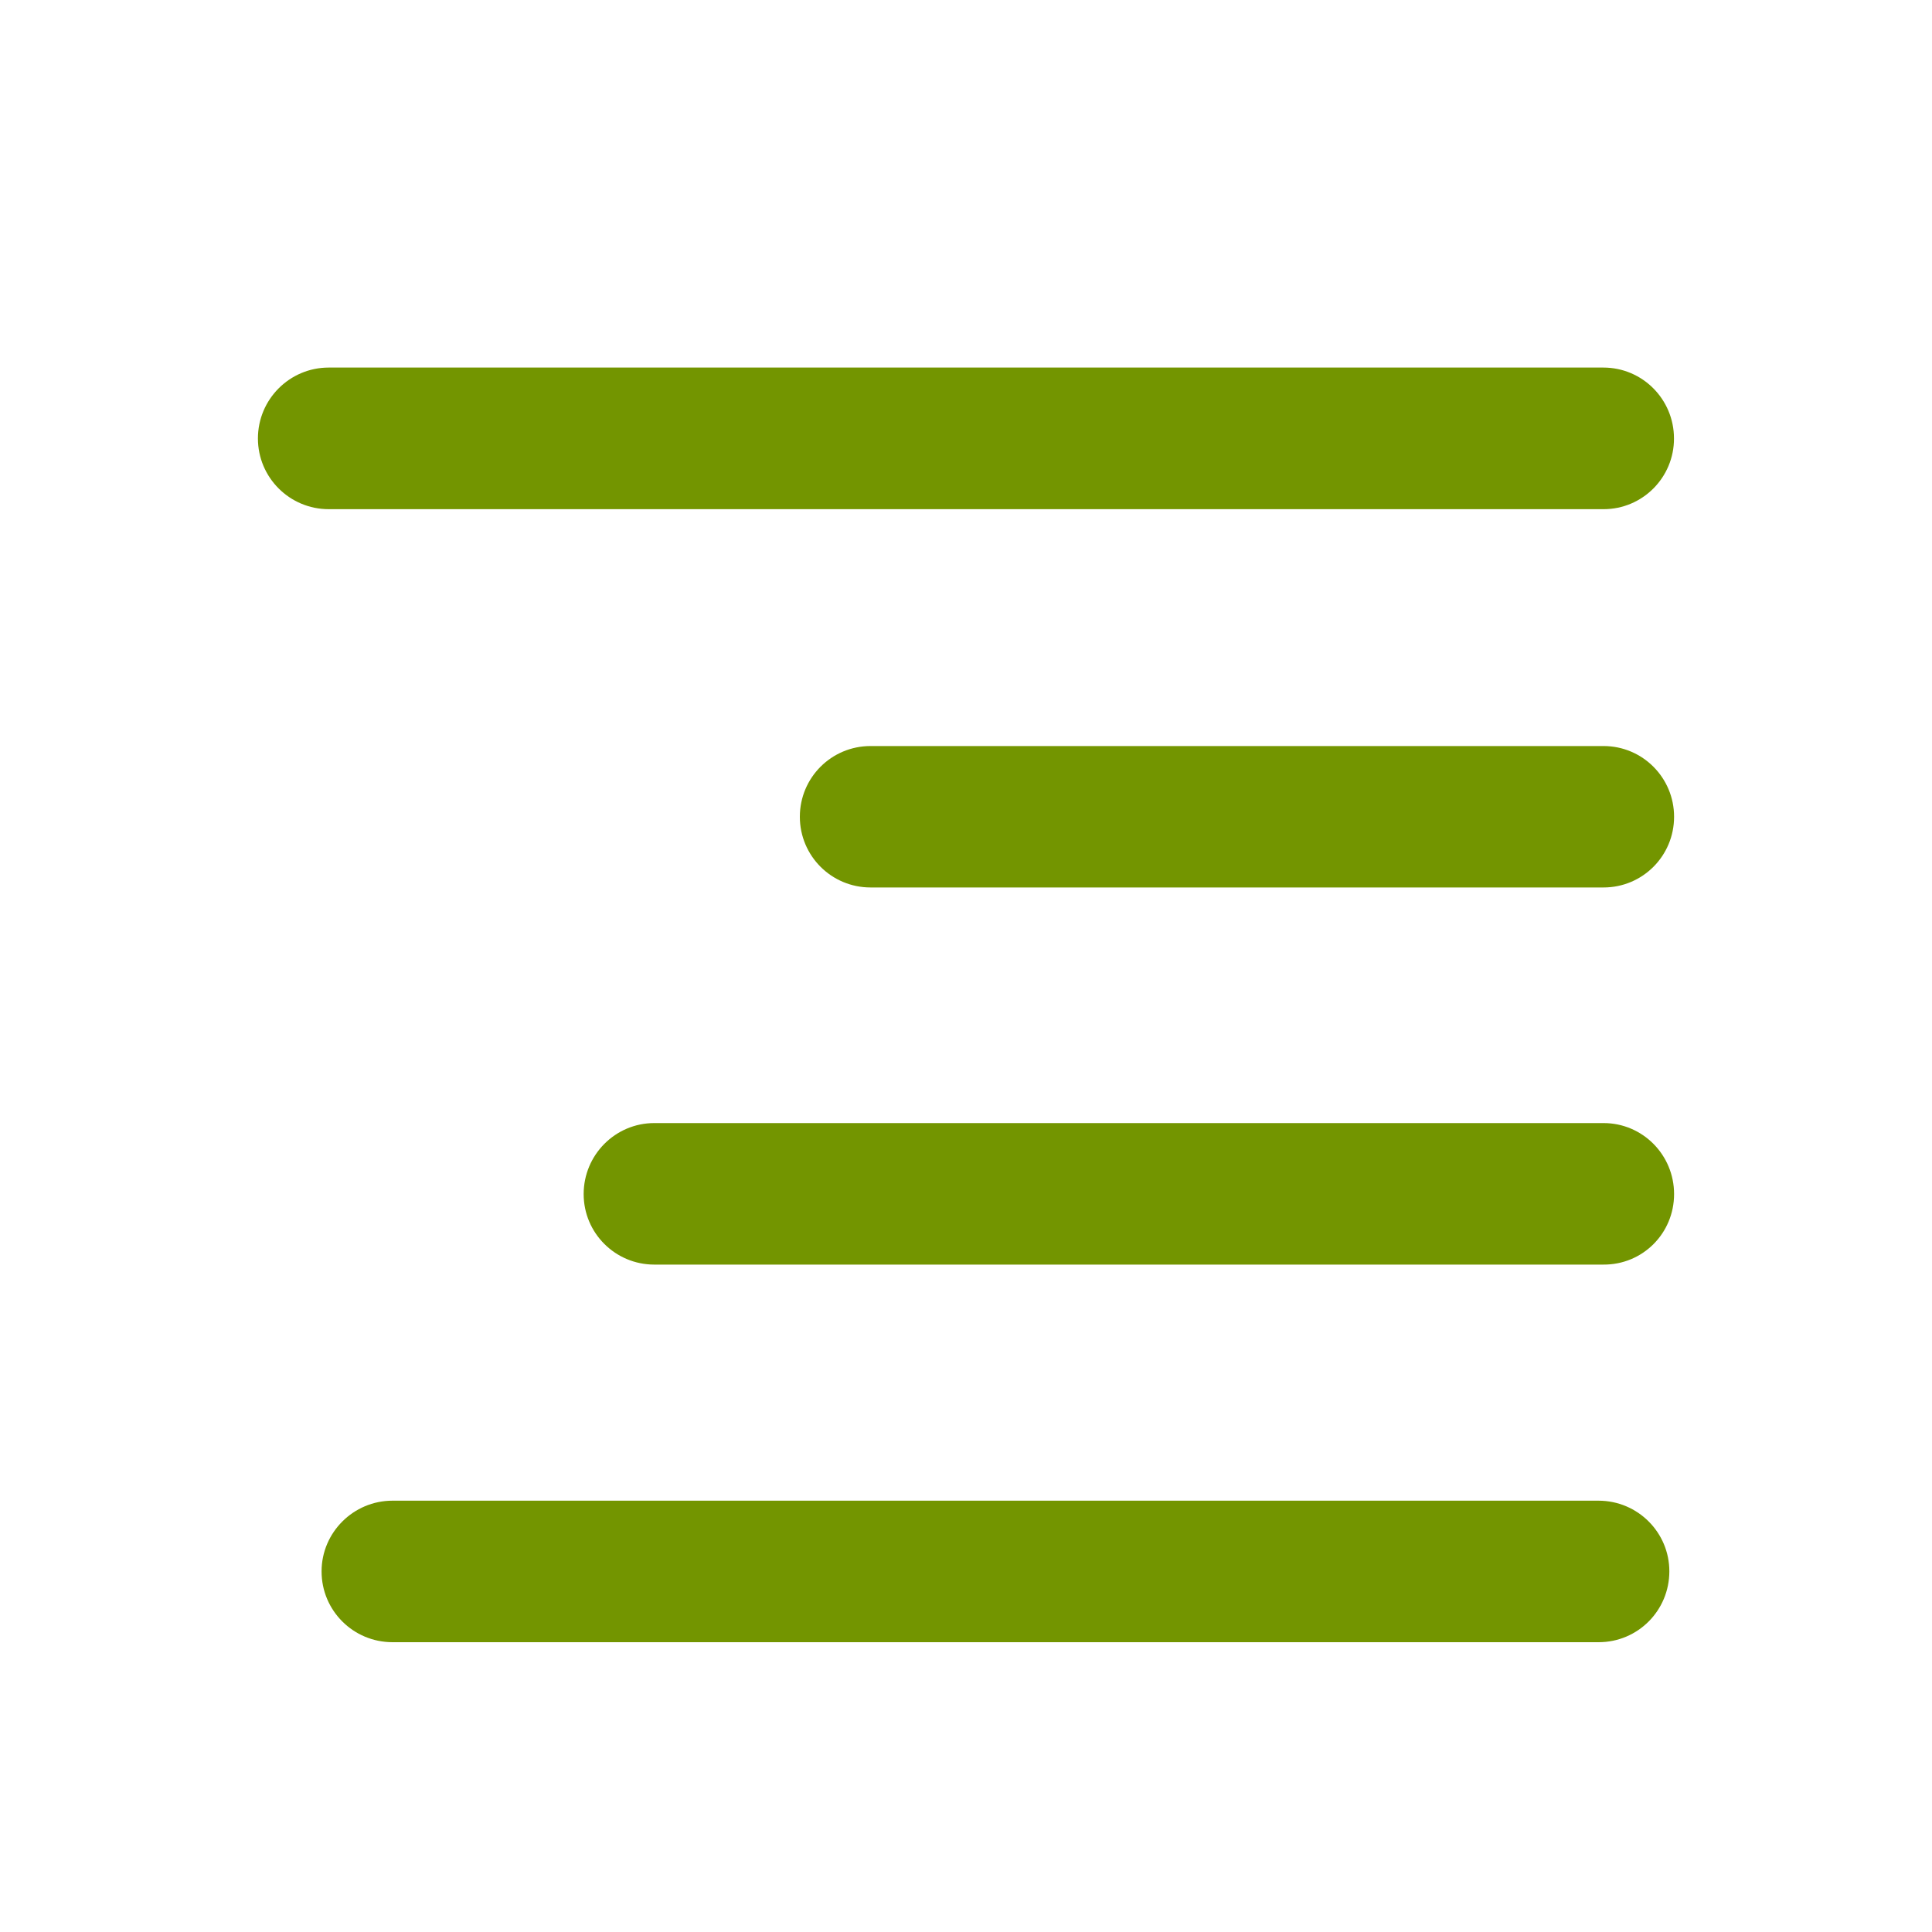 <?xml version="1.0" encoding="utf-8"?>
<!-- Generator: Adobe Illustrator 16.0.3, SVG Export Plug-In . SVG Version: 6.00 Build 0)  -->
<!DOCTYPE svg PUBLIC "-//W3C//DTD SVG 1.1//EN" "http://www.w3.org/Graphics/SVG/1.1/DTD/svg11.dtd">
<svg version="1.1" id="Layer_1" xmlns="http://www.w3.org/2000/svg" xmlns:xlink="http://www.w3.org/1999/xlink" x="0px" y="0px"
	 width="20px" height="20px" viewBox="0 0 20 20" enable-background="new 0 0 20 20" xml:space="preserve">
<path id="XMLID_83_" fill="#739500" d="M16.6,5.271H3.403c-0.405,0-0.733-0.328-0.733-0.732c0-0.405,0.328-0.734,0.733-0.734h13.195
	c0.405,0,0.731,0.329,0.731,0.734C17.33,4.942,17.004,5.271,16.6,5.271z M17.33,8.455c0-0.404-0.326-0.732-0.73-0.732H9.012
	c-0.405,0-0.732,0.327-0.732,0.732c0,0.405,0.327,0.732,0.732,0.732H16.6C17.004,9.187,17.33,8.86,17.33,8.455z M17.33,12.361
	c0-0.406-0.326-0.735-0.73-0.735H6.773c-0.403,0-0.731,0.329-0.731,0.735c0,0.404,0.328,0.73,0.731,0.73h9.825
	C17.004,13.094,17.33,12.768,17.33,12.361z M17.281,16.266c0-0.401-0.326-0.731-0.734-0.731H4.063c-0.405,0-0.734,0.33-0.734,0.731
	C3.328,16.672,3.657,17,4.063,17h12.486C16.955,17,17.281,16.672,17.281,16.266z"/>
</svg>
